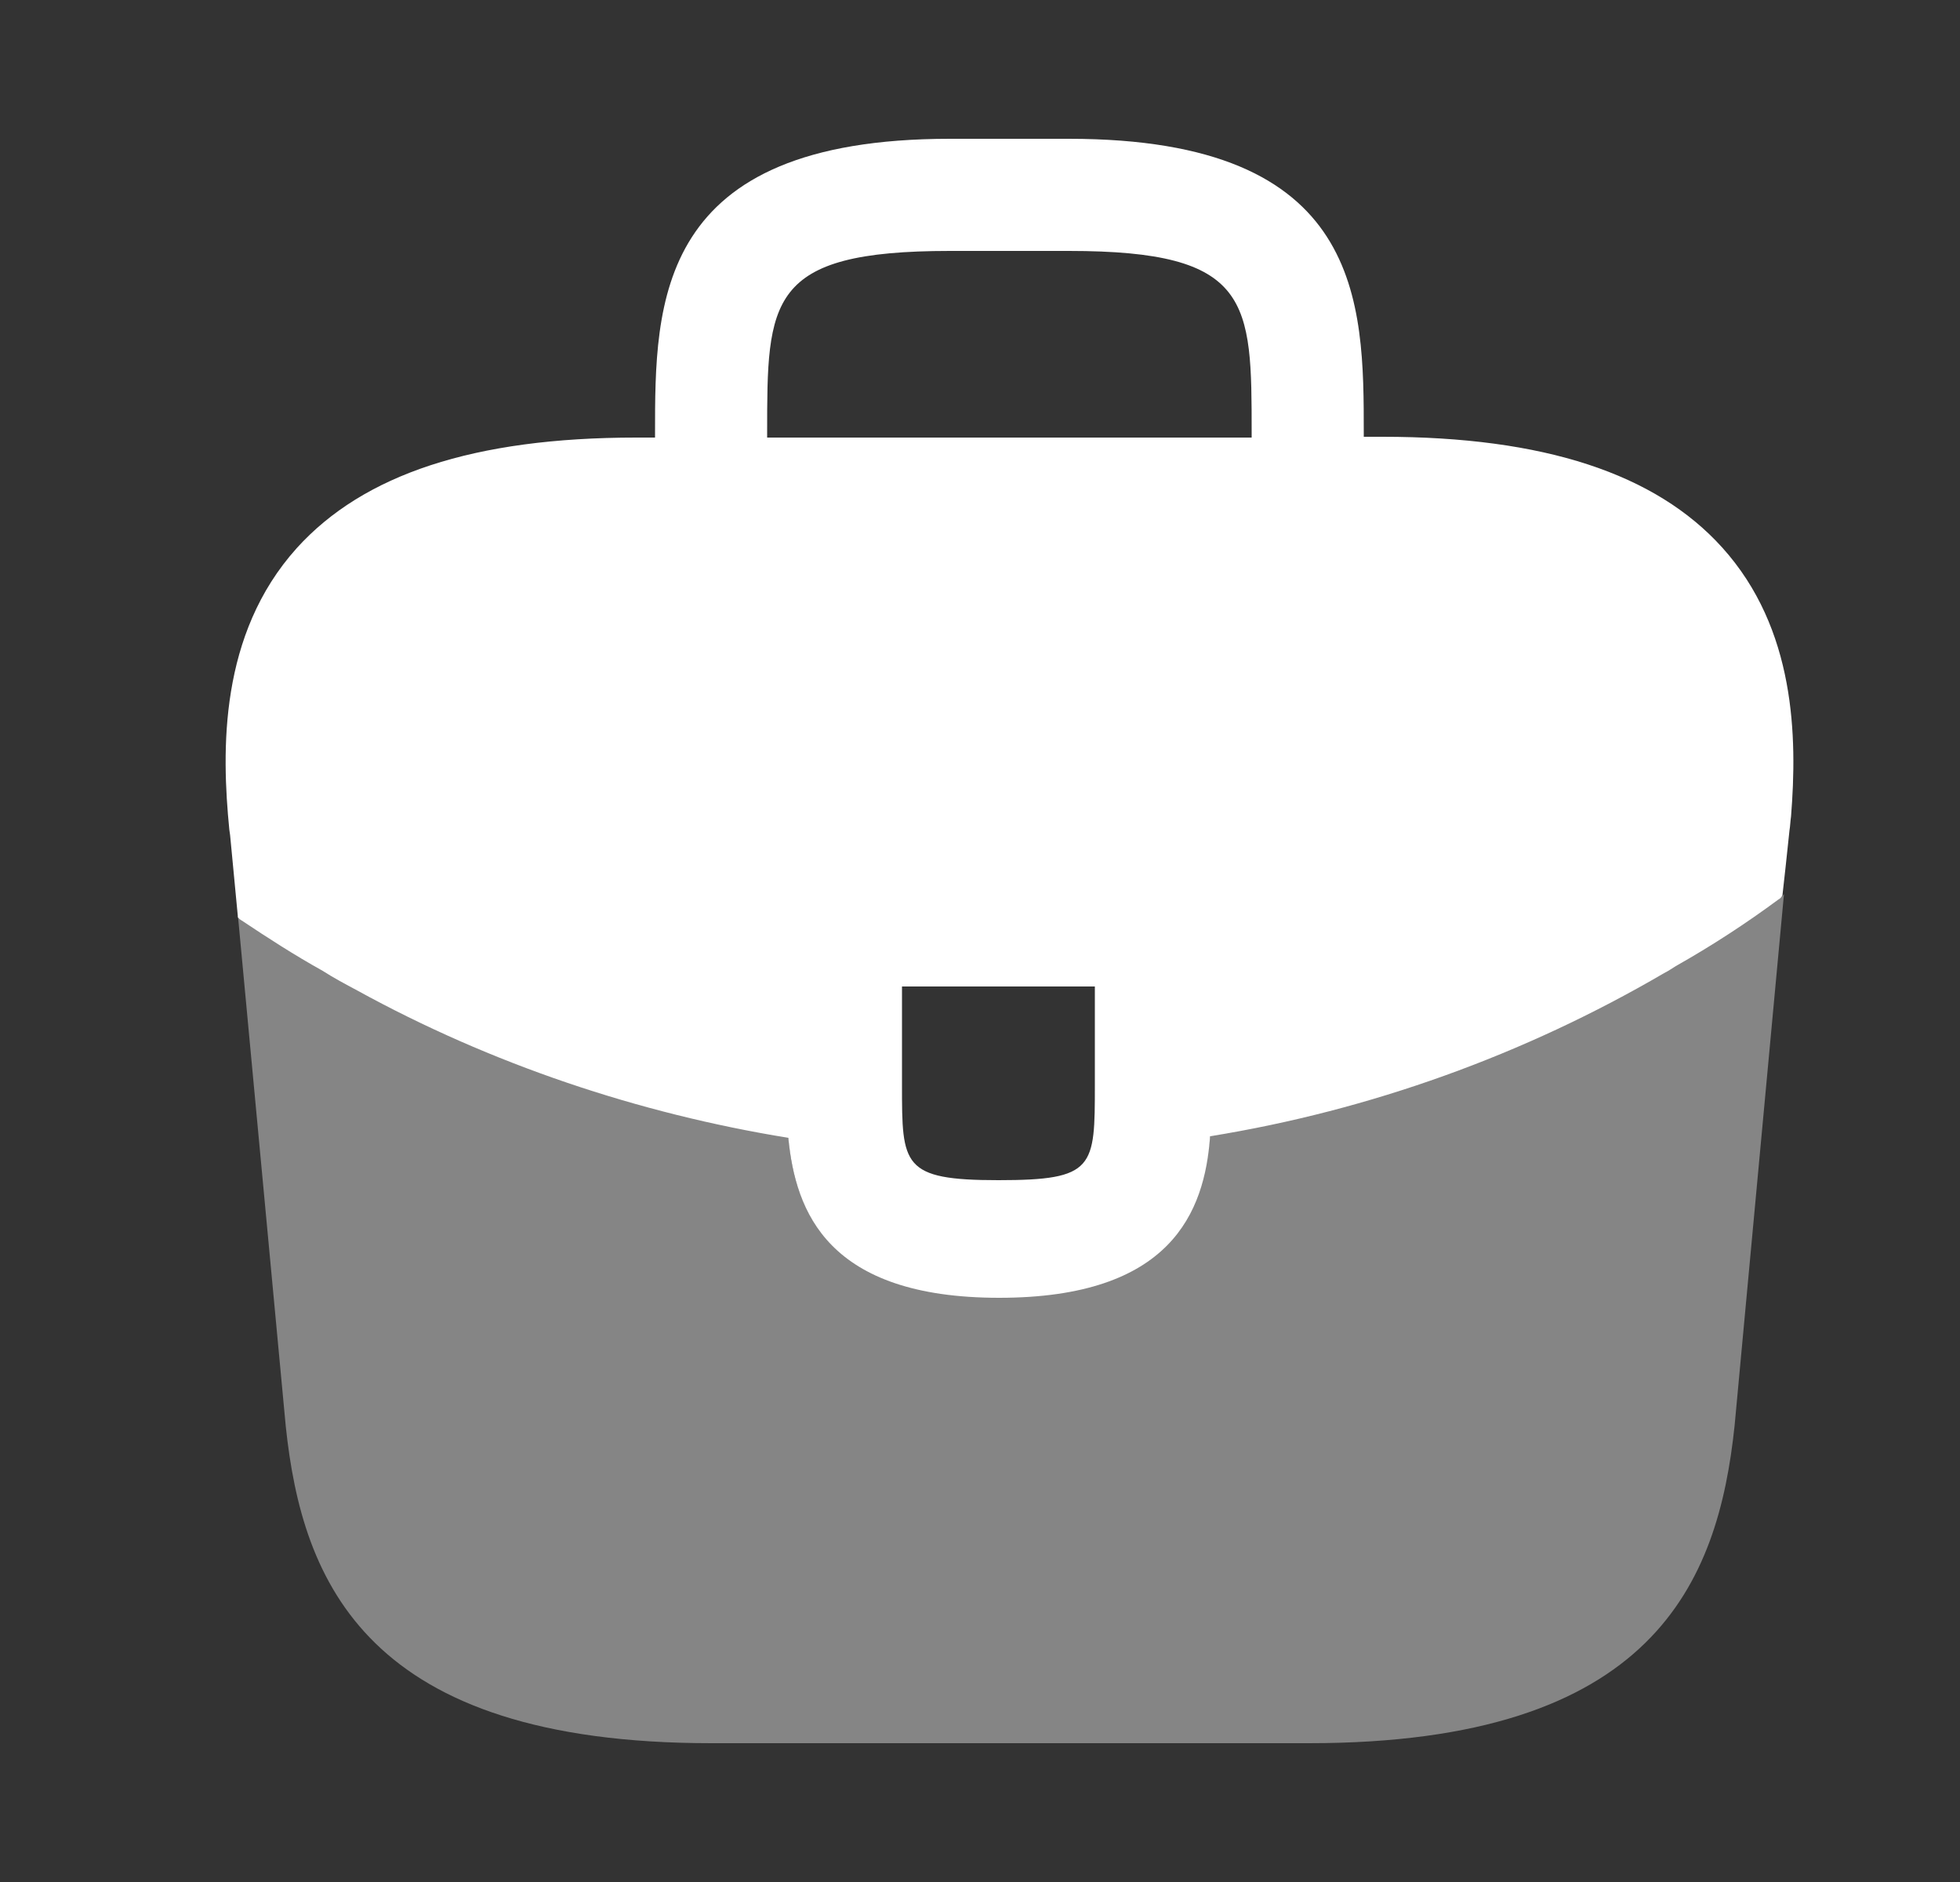 <svg width="25" height="24" viewBox="0 0 25 24" fill="none" xmlns="http://www.w3.org/2000/svg">
<rect x="0" y="0" width="25" height="24" fill="#333333" stroke="none"/>
<g id="vuesax/bulk/briefcase">
<g id="briefcase">
<path id="Vector" d="M21.965 6.98C21.115 6.04 19.695 5.57 17.635 5.57H17.395V5.53C17.395 3.85 17.395 1.77 13.635 1.77H12.115C8.355 1.77 8.355 3.86 8.355 5.53V5.58H8.115C6.045 5.58 4.635 6.05 3.785 6.99C2.795 8.09 2.825 9.57 2.925 10.58L2.935 10.65L3.035 11.7C3.045 11.71 3.065 11.73 3.085 11.74C3.415 11.96 3.755 12.18 4.115 12.38C4.255 12.47 4.405 12.55 4.555 12.63C6.265 13.57 8.145 14.2 10.055 14.51C10.145 15.45 10.555 16.55 12.745 16.55C14.935 16.55 15.365 15.46 15.435 14.49C17.475 14.16 19.445 13.45 21.225 12.41C21.285 12.38 21.325 12.35 21.375 12.32C21.835 12.06 22.265 11.78 22.685 11.47C22.705 11.46 22.725 11.44 22.735 11.42L22.775 11.06L22.825 10.59C22.835 10.53 22.835 10.48 22.845 10.41C22.925 9.4 22.905 8.02 21.965 6.98ZM13.965 13.83C13.965 14.89 13.965 15.05 12.735 15.05C11.505 15.05 11.505 14.86 11.505 13.84V12.58H13.965V13.83ZM9.785 5.57V5.53C9.785 3.83 9.785 3.2 12.115 3.2H13.635C15.965 3.2 15.965 3.84 15.965 5.53V5.58H9.785V5.57Z" fill="white"/>
<path id="Vector_2" opacity="0.4" d="M21.375 12.3C21.325 12.33 21.275 12.36 21.225 12.39C19.445 13.43 17.475 14.13 15.435 14.47C15.355 15.43 14.935 16.53 12.745 16.53C10.555 16.53 10.135 15.44 10.055 14.49C8.145 14.19 6.265 13.56 4.555 12.61C4.405 12.53 4.255 12.45 4.115 12.36C3.755 12.16 3.415 11.94 3.085 11.72C3.065 11.71 3.045 11.69 3.035 11.68L3.645 18.19C3.855 20.18 4.675 22.23 9.075 22.23H16.695C21.095 22.23 21.915 20.18 22.125 18.18L22.755 11.4C22.745 11.42 22.725 11.44 22.705 11.45C22.275 11.76 21.835 12.05 21.375 12.3Z" fill="white"/>
</g>
</g>
</svg>
